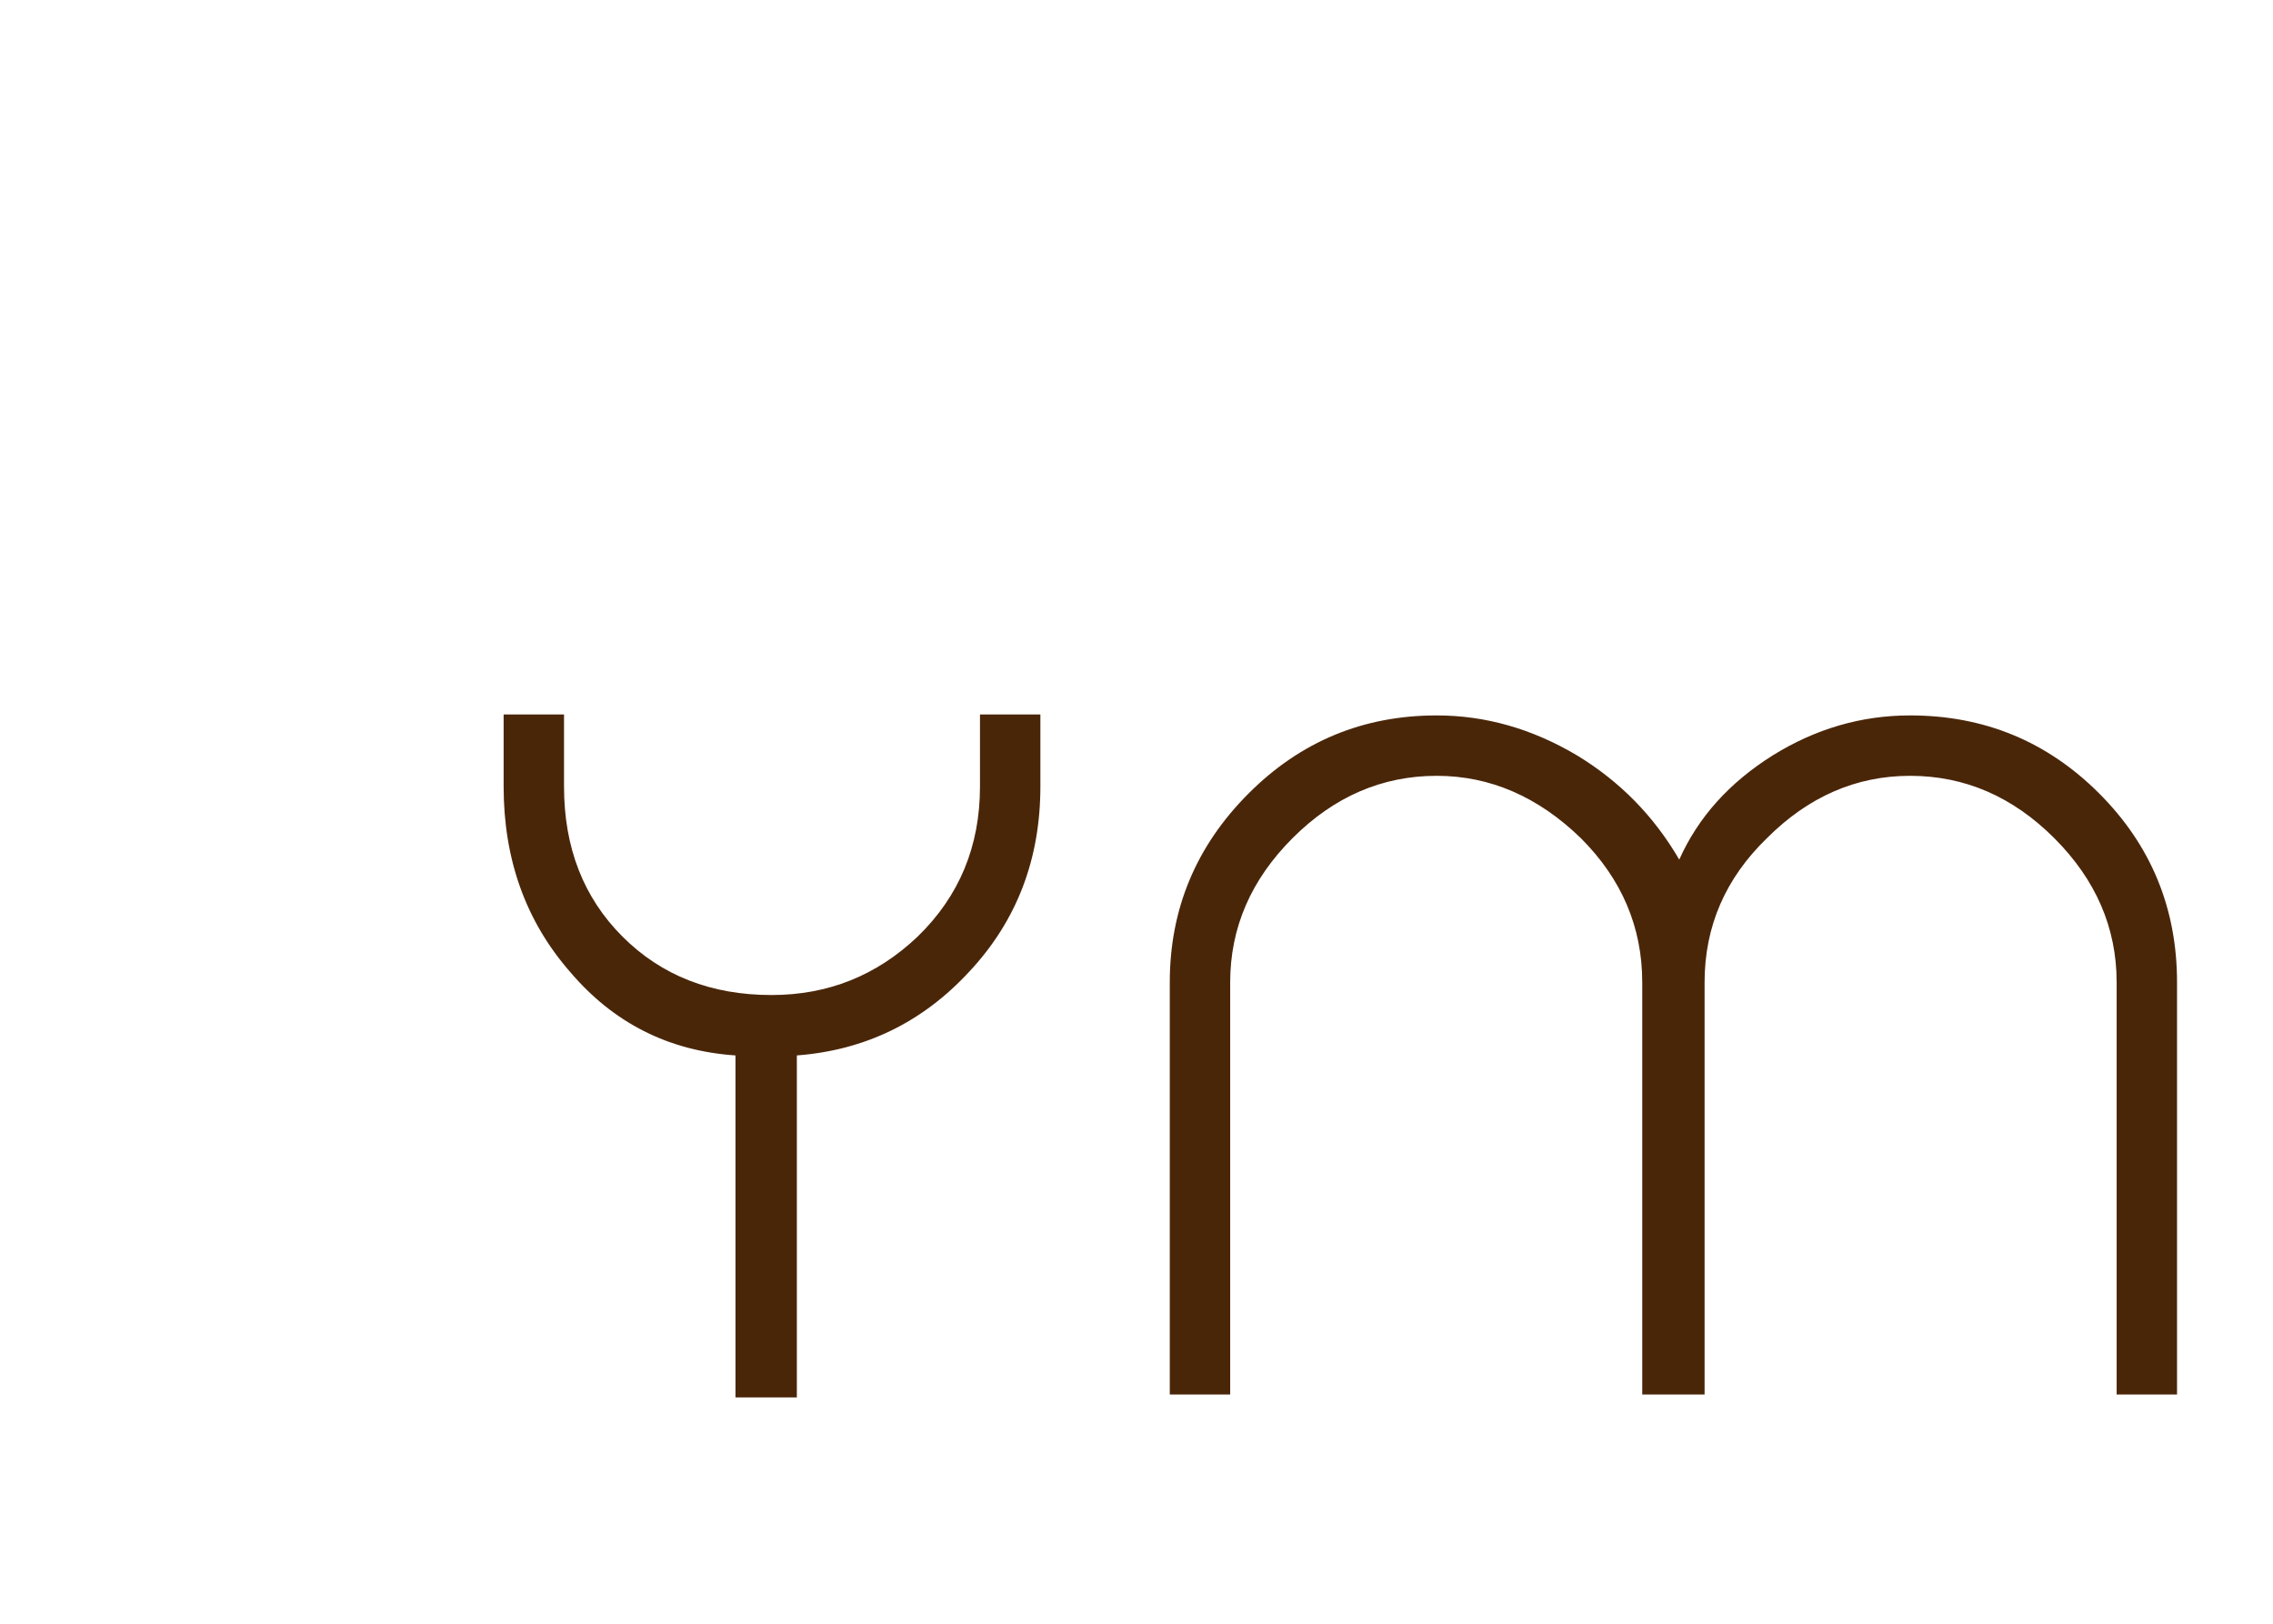 <?xml version="1.0"?>
<svg version="1.1" xmlns="http://www.w3.org/2000/svg" width="70" height="50" style=""><path fill="#4a2609" d="M32.04,22l-1.86,0l0,2.22q0,2.76-1.92,4.62q-1.89,1.8-4.5,1.8q-2.79,0-4.59-1.8t-1.8-4.62l0-2.22l-1.86,0l0,2.22q0,3.36,2.04,5.7q2.01,2.37,5.1,2.58l0,10.53l1.89,0l0-10.53q3.15-0.24,5.31-2.58q2.19-2.34,2.19-5.7l0-2.22z M36.025,42.94l1.86,0l0-12.69q0-2.52,1.92-4.44t4.44-1.92q2.46,0,4.44,1.92q1.89,1.89,1.89,4.44l0,12.69l1.92,0l0-12.69q0-2.58,1.92-4.44q1.92-1.92,4.41-1.92q2.52,0,4.44,1.92t1.92,4.44l0,12.69l1.86,0l0-12.69q0-3.42-2.4-5.82t-5.82-2.4q-2.25,0-4.23,1.23q-2.01,1.26-2.88,3.21q-1.17-2.01-3.15-3.21q-2.07-1.23-4.32-1.23q-3.39,0-5.79,2.4q-2.43,2.43-2.43,5.82l0,12.69z"/><path fill="#" d=""/></svg>
